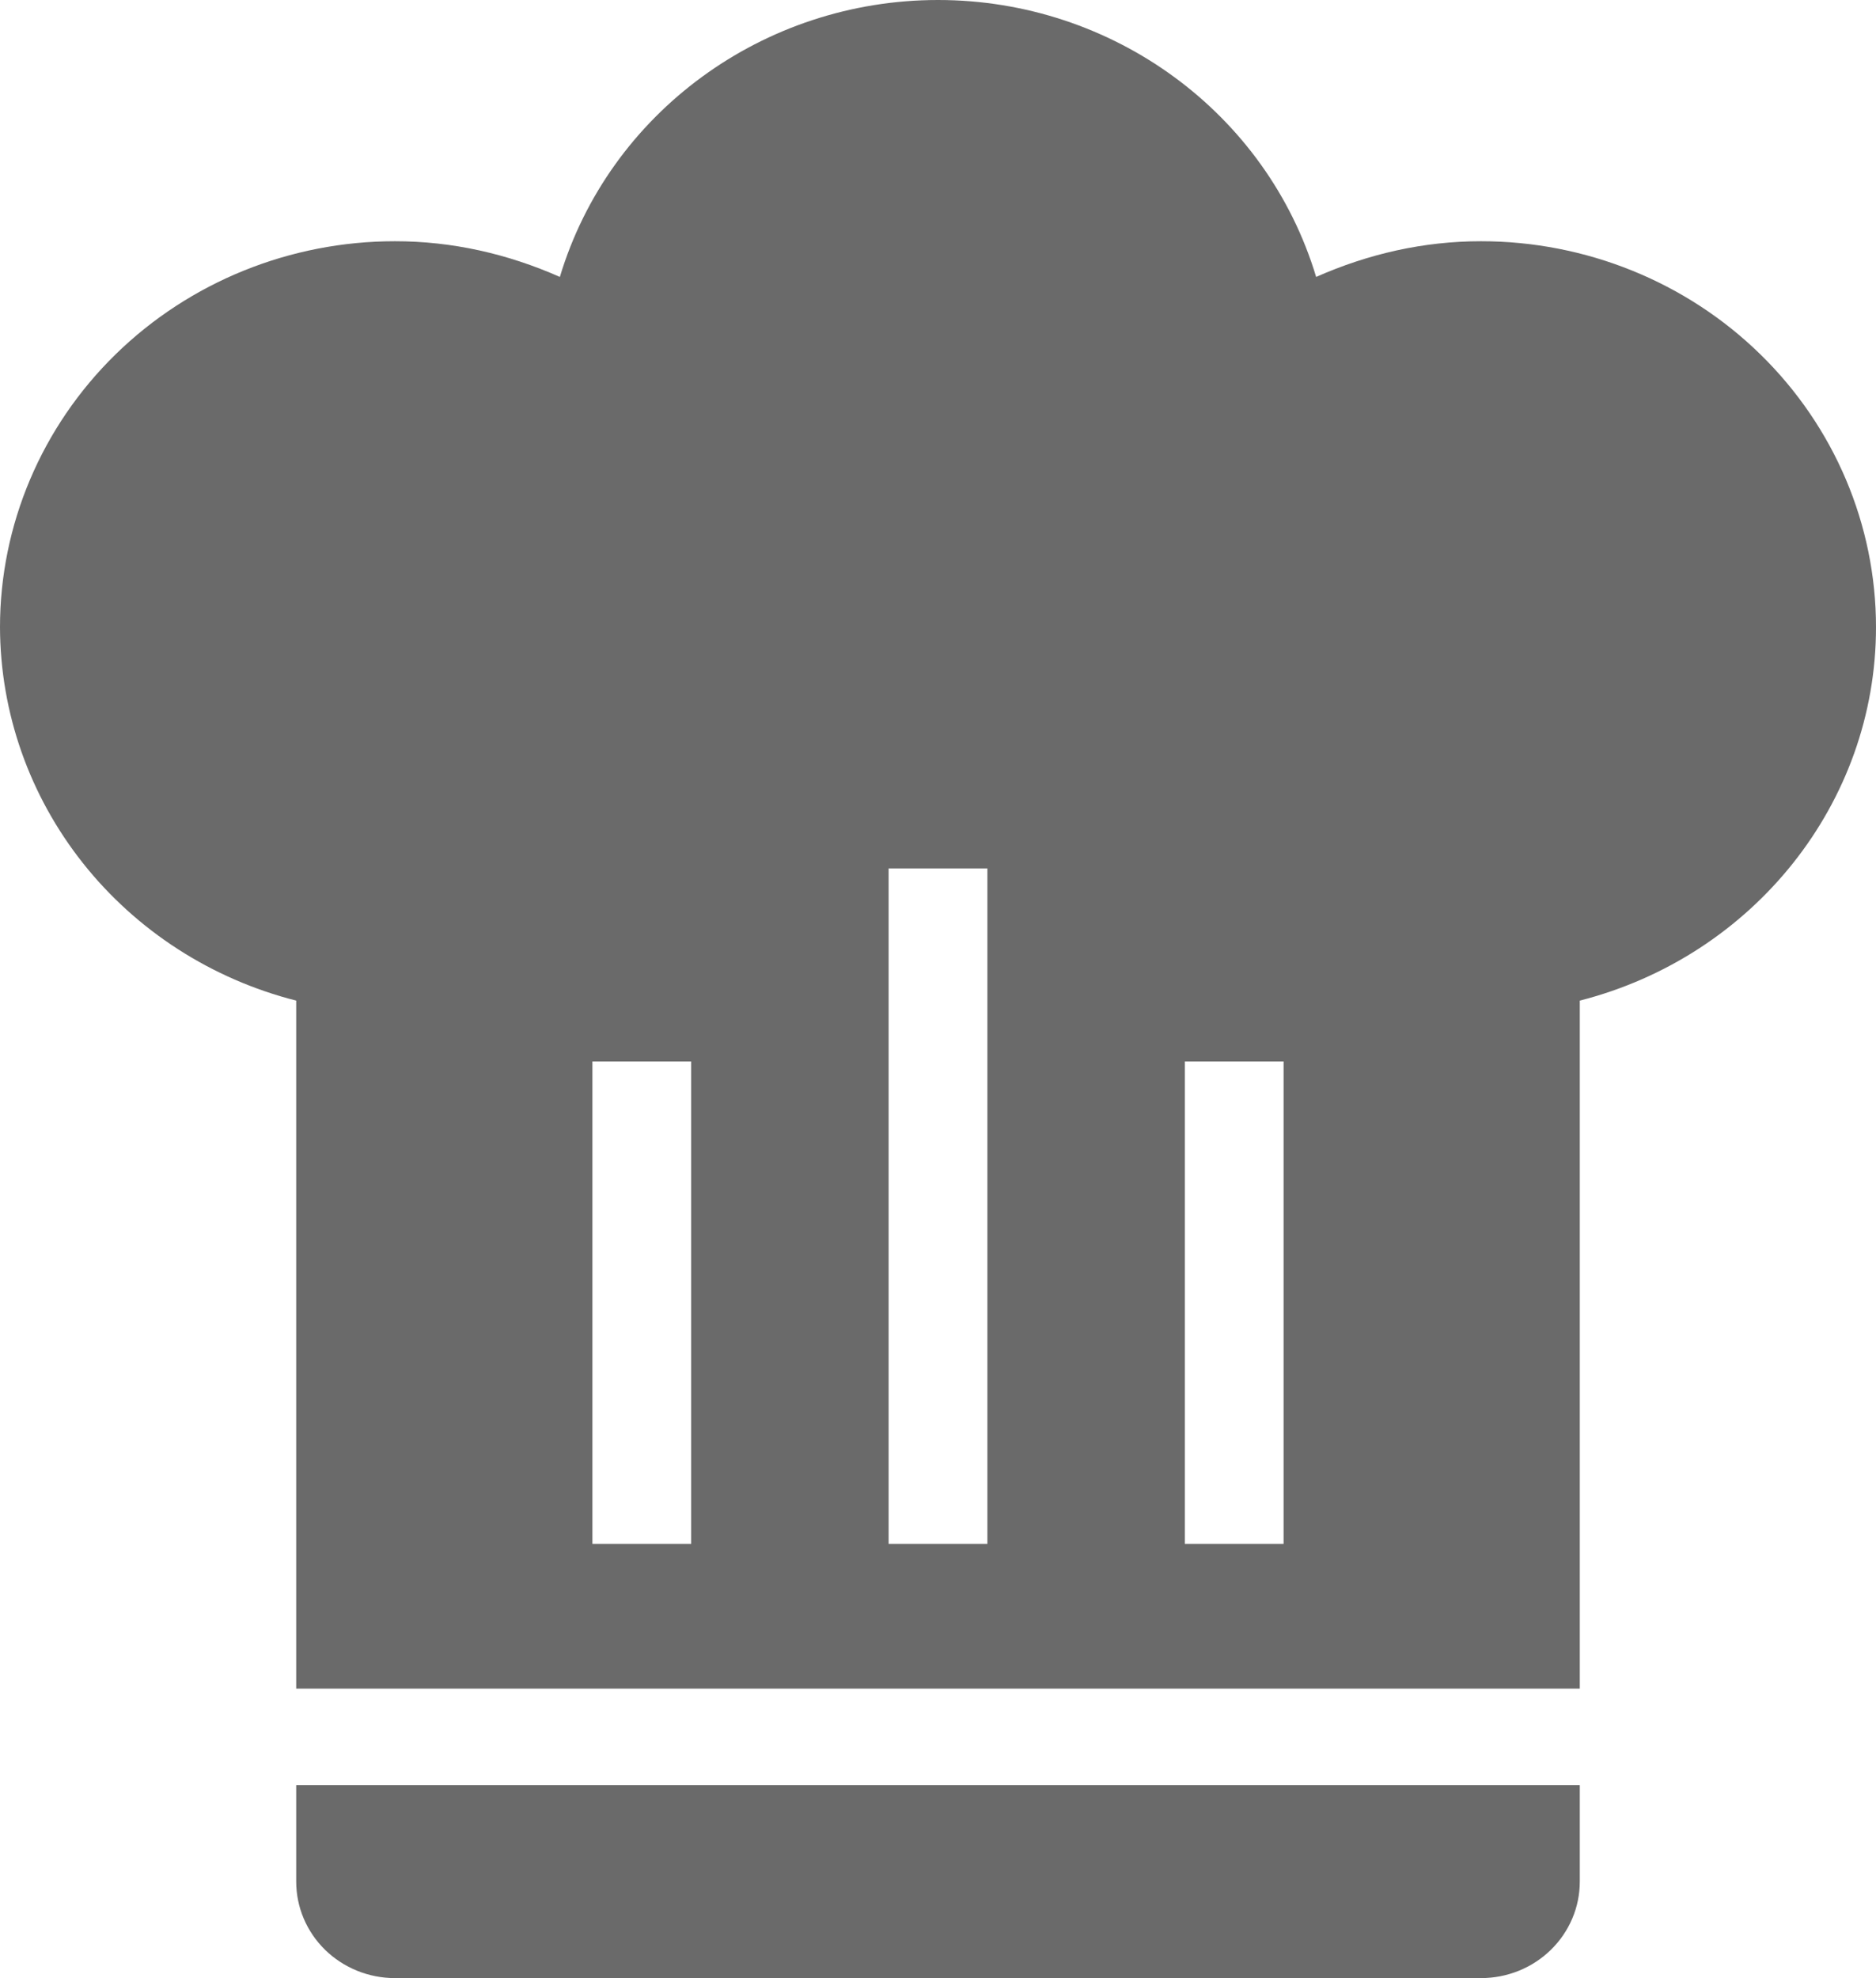 <svg width="37" height="39" viewBox="0 0 37 39" fill="none" xmlns="http://www.w3.org/2000/svg">
<path d="M18.5 0C15.053 0 12.015 2.226 11.042 5.46C10.009 5.003 8.919 4.756 7.789 4.756C5.724 4.756 3.742 5.558 2.281 6.985C0.821 8.412 0 10.348 0 12.366C0.005 14.051 0.58 15.687 1.637 17.019C2.694 18.351 4.173 19.304 5.842 19.728V33.293H31.158V19.728C34.585 18.853 37 15.828 37 12.366C37 10.348 36.179 8.412 34.718 6.985C33.258 5.558 31.276 4.756 29.21 4.756C28.081 4.756 26.991 5.003 25.958 5.46C24.985 2.226 21.947 0 18.5 0ZM17.526 17.122H19.474V30.439H17.526V17.122ZM11.684 20.927H13.632V30.439H11.684V20.927ZM23.368 20.927H25.316V30.439H23.368V20.927ZM5.842 35.195V37.098C5.842 37.602 6.047 38.086 6.412 38.443C6.778 38.8 7.273 39 7.789 39H29.21C29.727 39 30.222 38.8 30.587 38.443C30.953 38.086 31.158 37.602 31.158 37.098V35.195H5.842Z" fill="#6A6A6A"/>
</svg>
